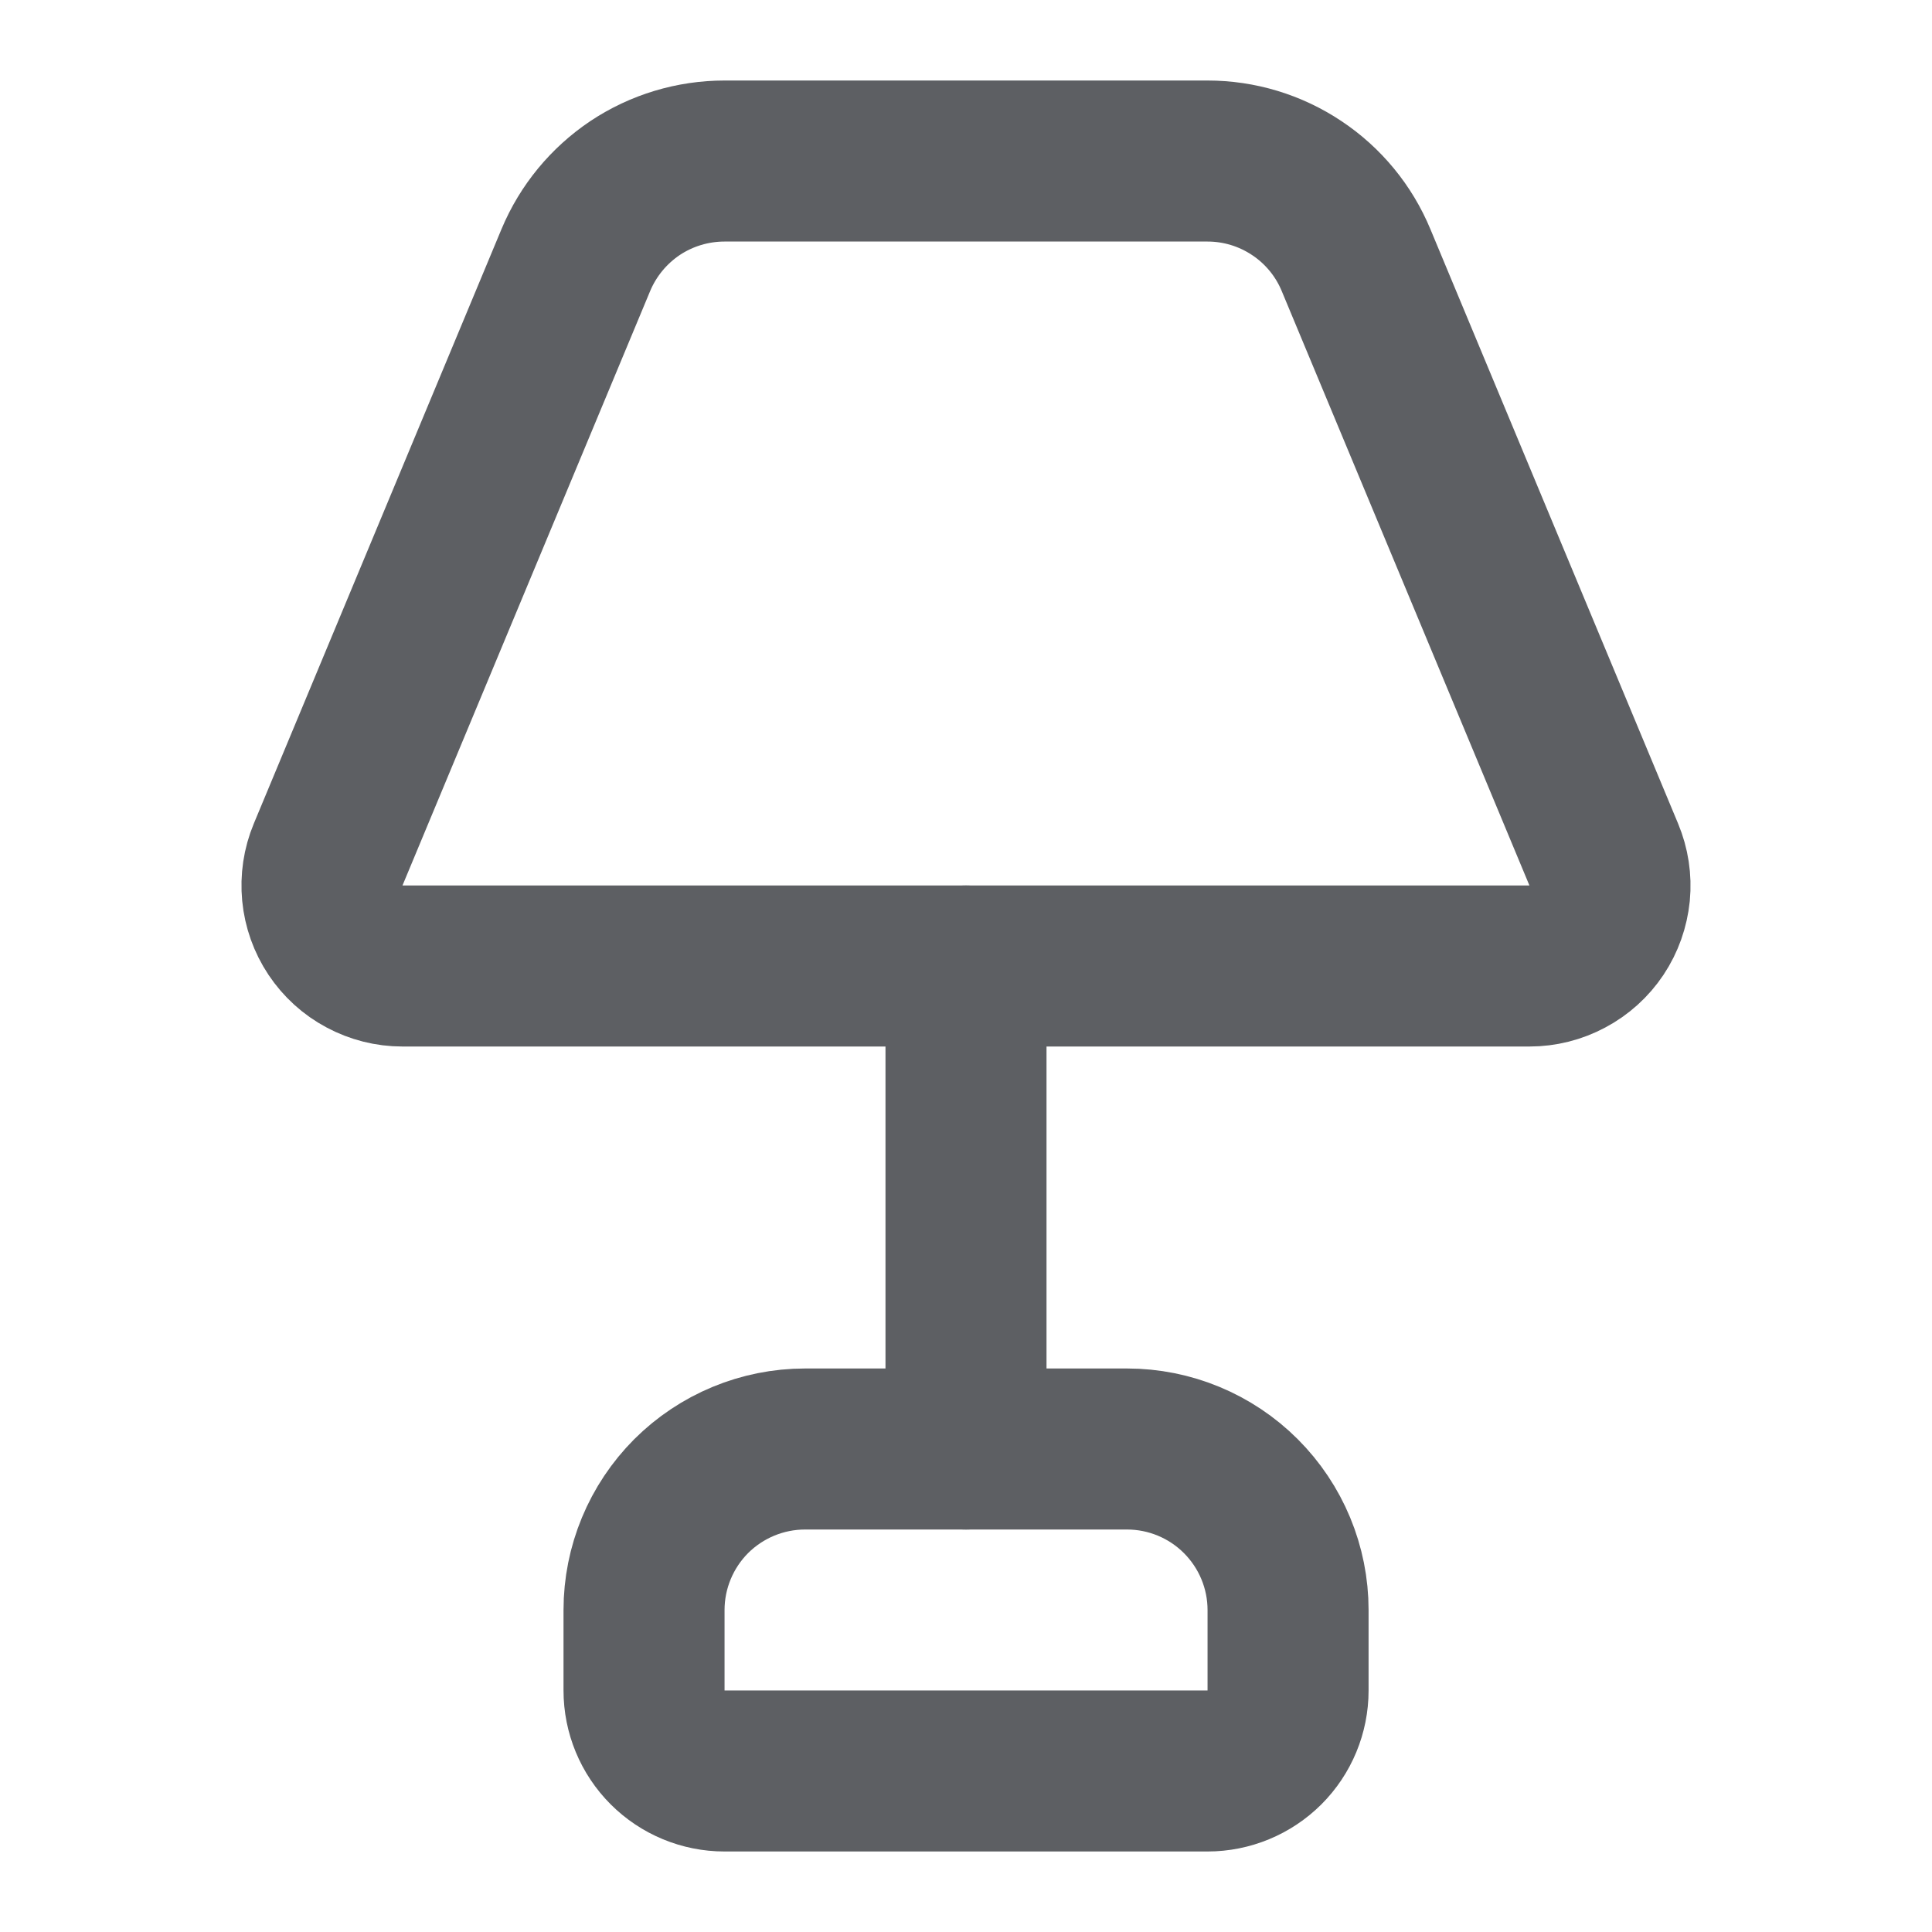 <svg width="20" height="20" viewBox="0 0 20 20" fill="none" xmlns="http://www.w3.org/2000/svg">
<path d="M10 10V15" stroke="#5D5F63" stroke-width="1.667" stroke-linecap="round" stroke-linejoin="round"/>
<path d="M3.397 8.846C3.344 8.973 3.324 9.11 3.337 9.247C3.35 9.383 3.397 9.515 3.473 9.629C3.549 9.743 3.652 9.837 3.773 9.901C3.894 9.966 4.029 10 4.166 10H15.833C15.97 10 16.105 9.966 16.226 9.901C16.347 9.837 16.451 9.743 16.527 9.629C16.603 9.515 16.649 9.383 16.663 9.247C16.676 9.11 16.655 8.973 16.602 8.846L14.038 2.693C13.912 2.389 13.698 2.129 13.424 1.947C13.15 1.764 12.829 1.667 12.5 1.667H7.5C7.171 1.667 6.849 1.764 6.575 1.946C6.302 2.129 6.088 2.388 5.961 2.692L3.397 8.846Z" stroke="#5D5F63" stroke-width="1.667" stroke-linecap="round" stroke-linejoin="round"/>
<path d="M6.667 16.667C6.667 16.225 6.843 15.801 7.155 15.488C7.468 15.176 7.892 15 8.334 15H11.667C12.109 15 12.533 15.176 12.845 15.488C13.158 15.801 13.334 16.225 13.334 16.667V17.5C13.334 17.721 13.246 17.933 13.09 18.089C12.933 18.245 12.721 18.333 12.5 18.333H7.5C7.279 18.333 7.067 18.245 6.911 18.089C6.755 17.933 6.667 17.721 6.667 17.5V16.667Z" stroke="#5D5F63" stroke-width="1.667" stroke-linecap="round" stroke-linejoin="round"/>
</svg>
